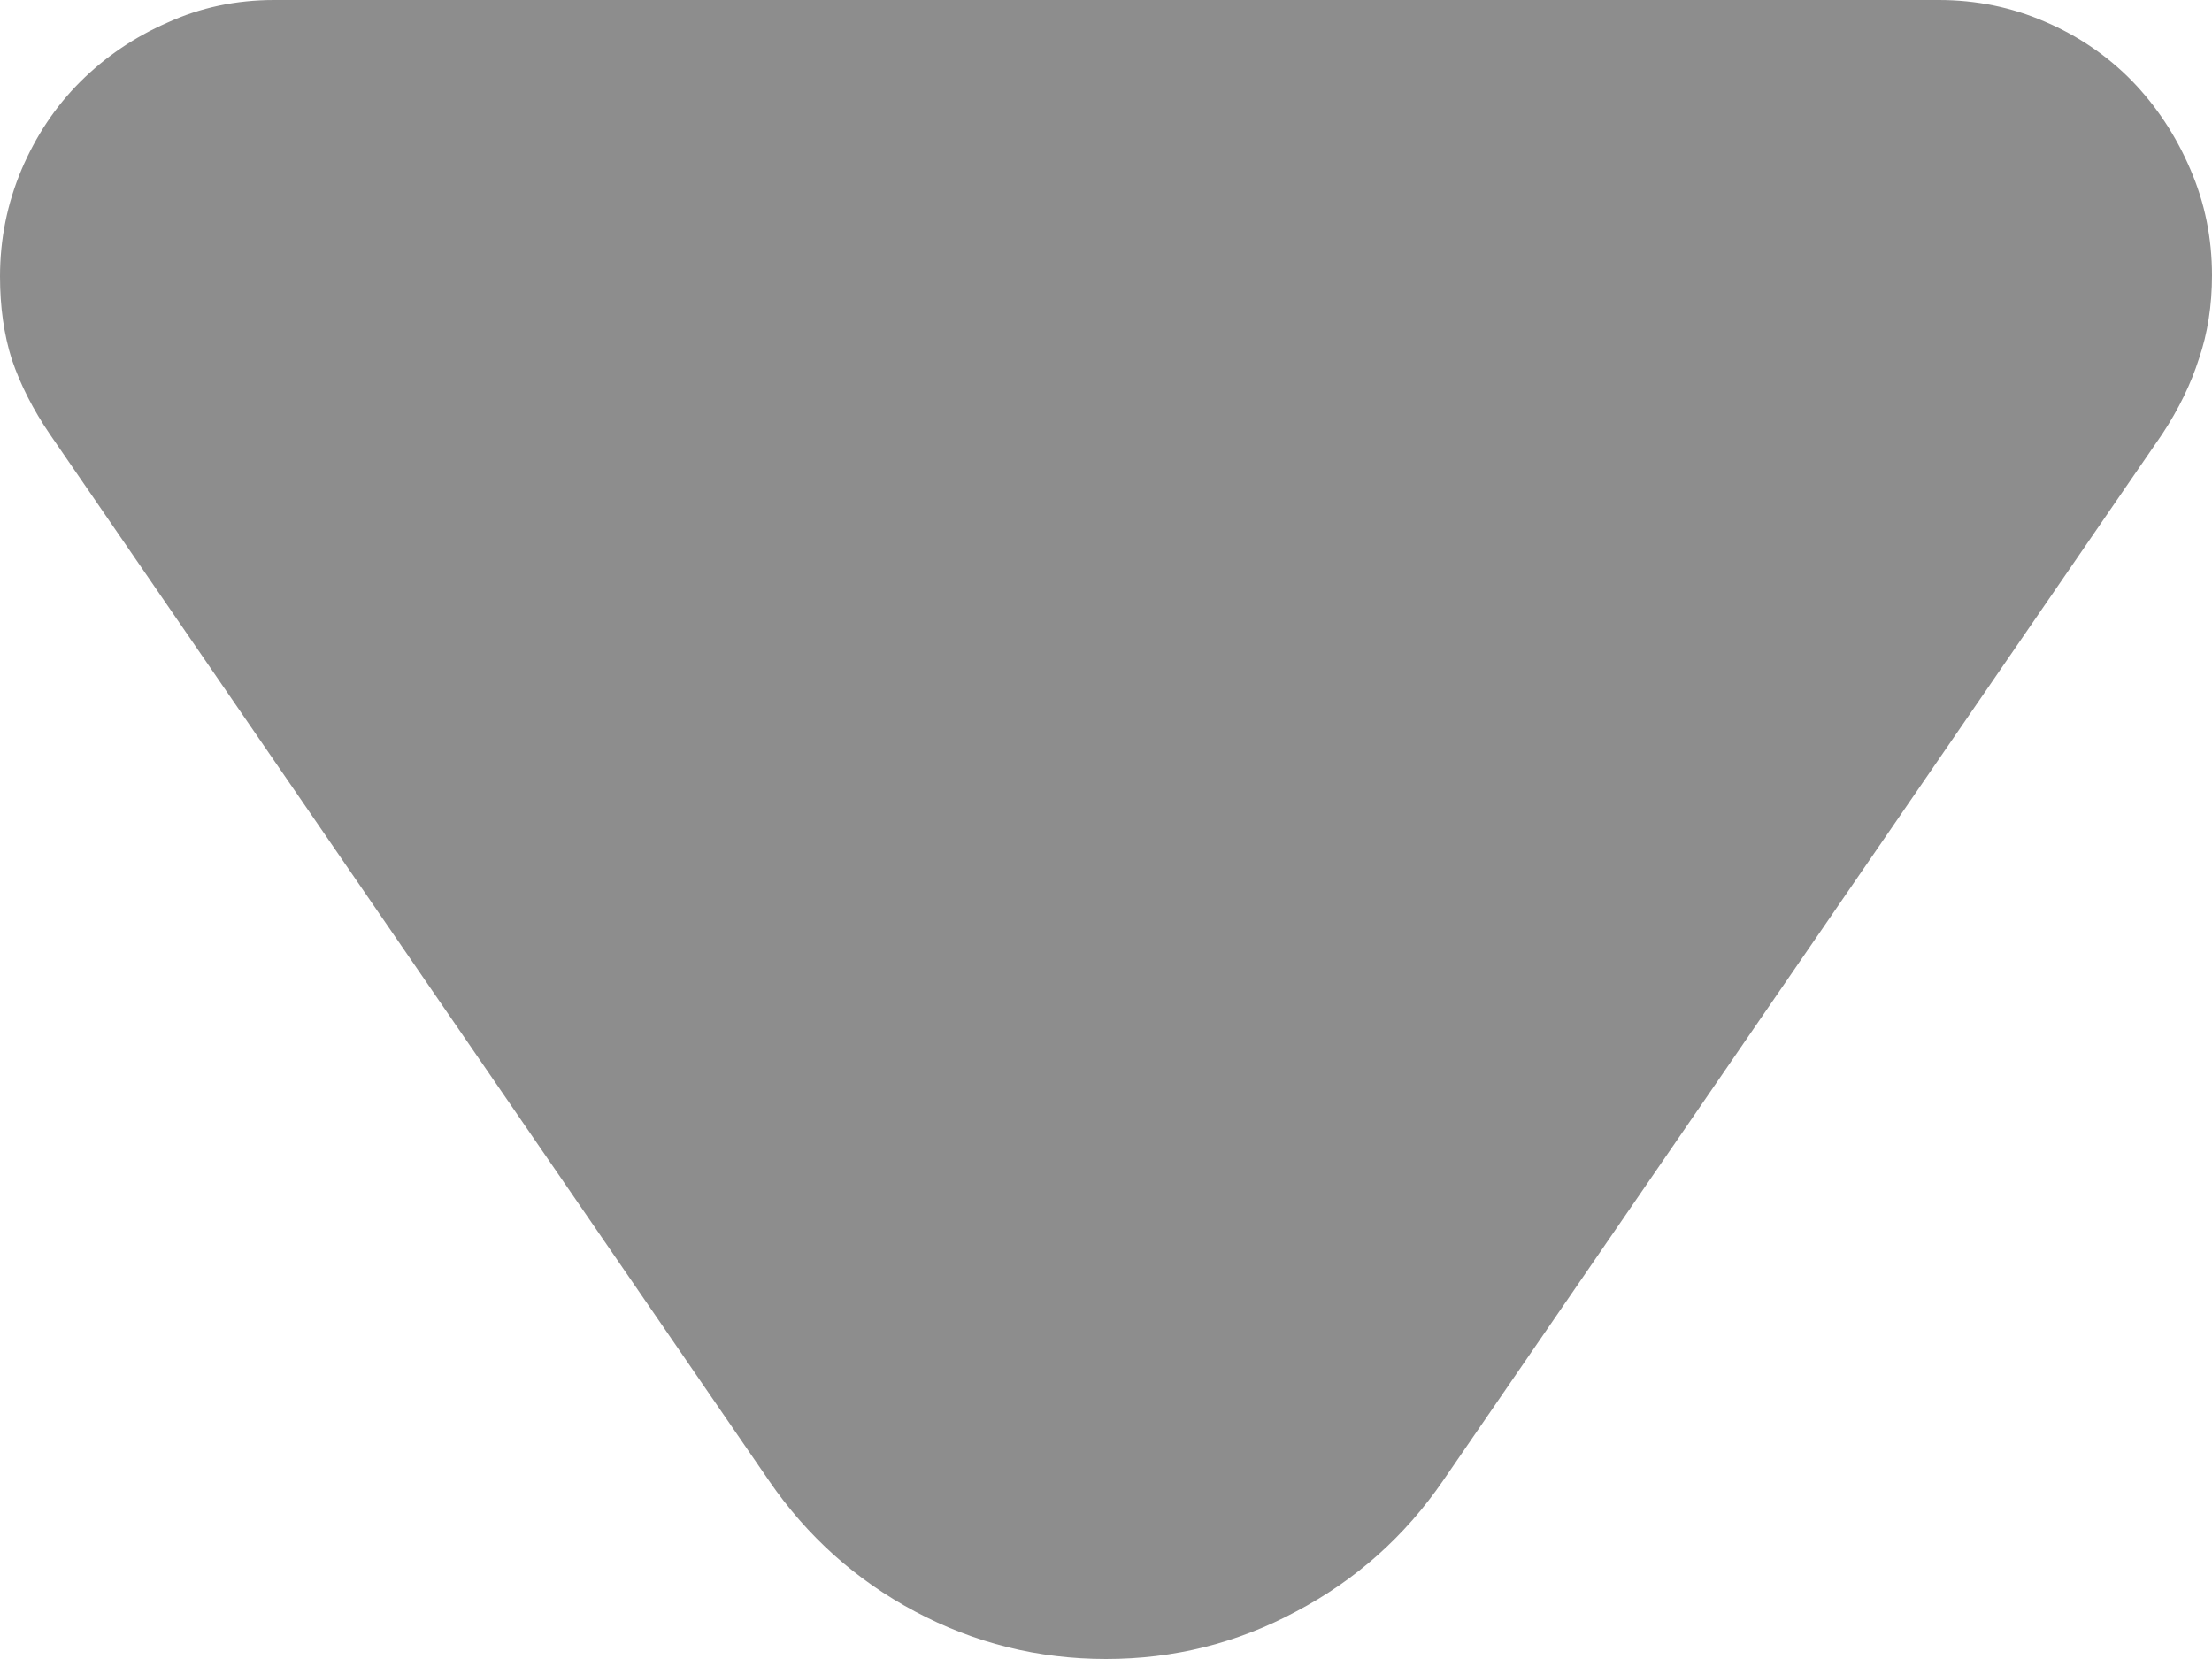 <svg width="8" height="6" viewBox="0 0 8 6" fill="none" xmlns="http://www.w3.org/2000/svg">
<path d="M0 1C0 0.865 0.026 0.736 0.078 0.613C0.13 0.491 0.201 0.385 0.289 0.297C0.38 0.206 0.486 0.134 0.605 0.082C0.725 0.027 0.854 0 0.992 0H7.012C7.147 0 7.275 0.026 7.395 0.078C7.517 0.13 7.622 0.202 7.711 0.293C7.799 0.384 7.87 0.491 7.922 0.613C7.974 0.733 8 0.861 8 0.996C8 1.105 7.984 1.206 7.953 1.297C7.924 1.388 7.88 1.479 7.82 1.57L5.219 5.355C5.081 5.556 4.904 5.714 4.688 5.828C4.474 5.943 4.245 6 4 6C3.755 6 3.525 5.943 3.309 5.828C3.095 5.714 2.919 5.556 2.781 5.355L0.18 1.57C0.12 1.482 0.074 1.392 0.043 1.301C0.014 1.21 0 1.109 0 1Z" fill="black" fill-opacity="0.446"/>
</svg>
